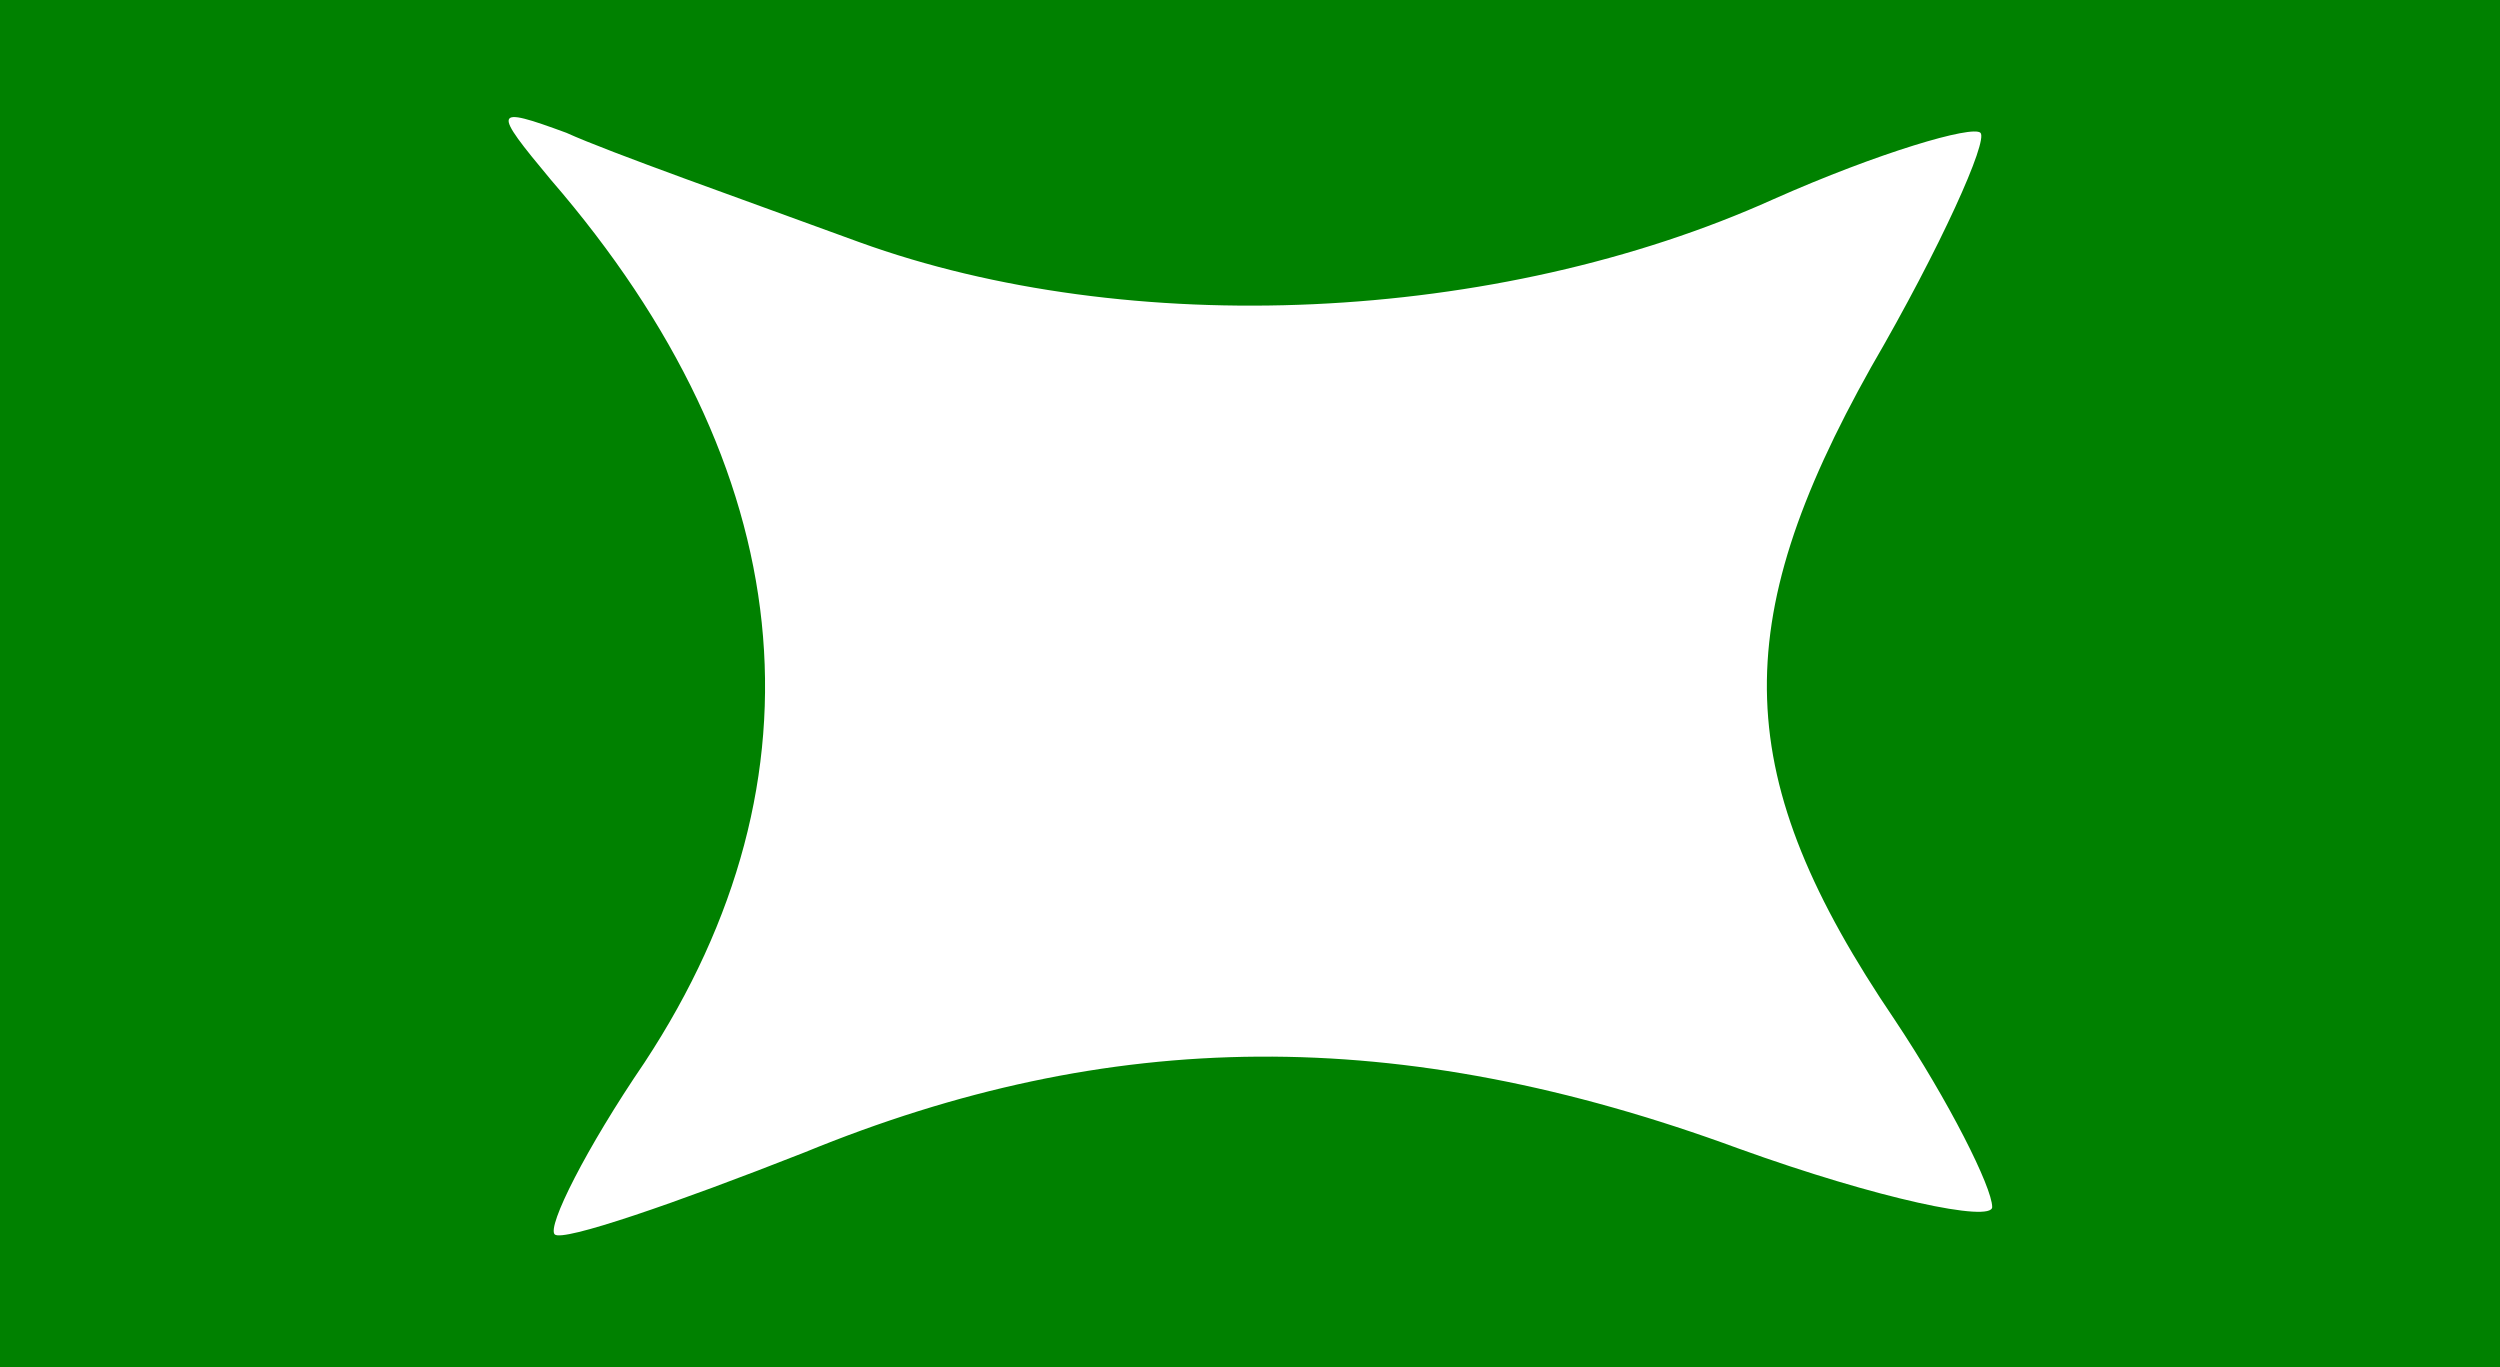 <?xml version="1.0" standalone="no"?>
<!DOCTYPE svg PUBLIC "-//W3C//DTD SVG 20010904//EN"
 "http://www.w3.org/TR/2001/REC-SVG-20010904/DTD/svg10.dtd">
<svg version="1.0" xmlns="http://www.w3.org/2000/svg"
 width="64pt" height="35pt" viewBox="0 0 64 35"
 preserveAspectRatio="xMidYMid meet">
<g transform="translate(0,35) scale(0.1,-0.1)"
fill="#008100" stroke="none">
<path d="M0 175 l0 -175 320 0 320 0 0 175 0 175 -320 0 -320 0 0 -175z m220
113 c69 -25 163 -21 234 11 27 12 51 19 53 17 2 -2 -10 -29 -28 -60 -37 -66
-36 -105 6 -167 14 -21 25 -43 25 -48 0 -4 -29 2 -65 15 -87 32 -161 31 -239
-1 -33 -13 -62 -23 -64 -21 -2 2 8 22 23 44 48 73 40 152 -24 226 -15 18 -15
19 4 12 11 -5 45 -17 75 -28z"/>
</g>
</svg>
